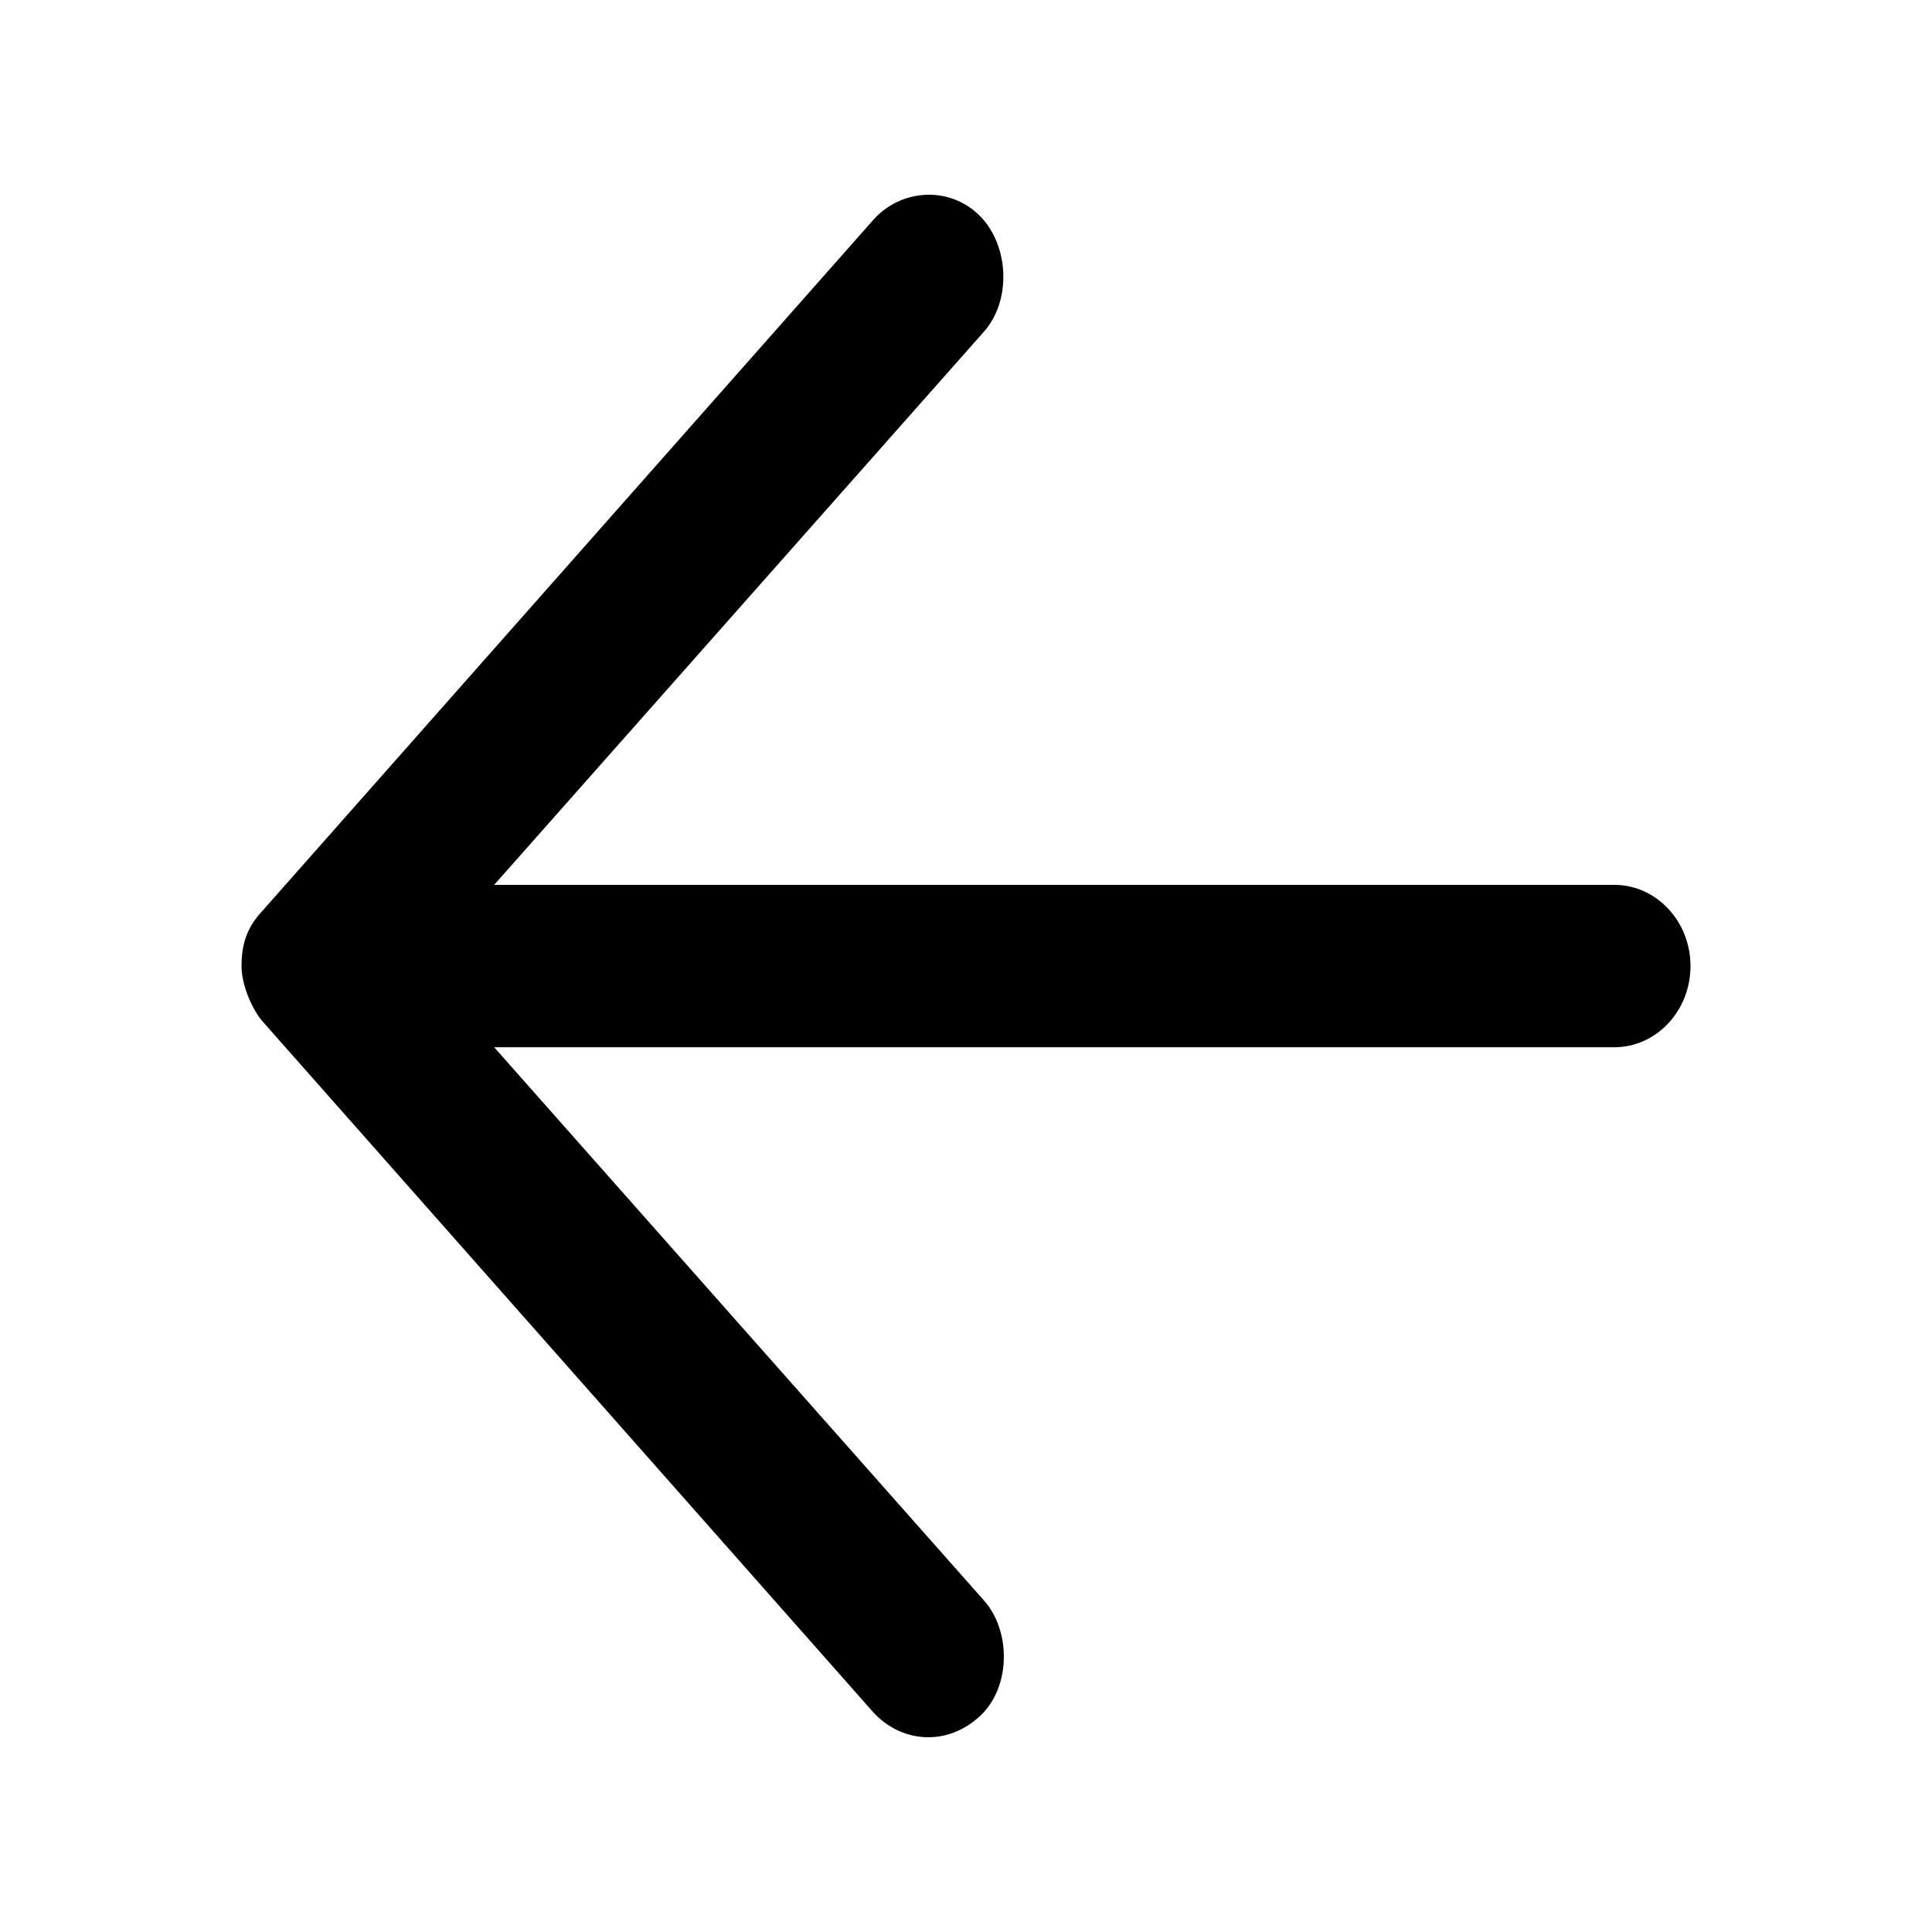 <?xml version="1.0" encoding="utf-8"?>
<!-- Generator: Adobe Illustrator 15.0.0, SVG Export Plug-In . SVG Version: 6.00 Build 0)  -->
<!DOCTYPE svg PUBLIC "-//W3C//DTD SVG 1.1//EN" "http://www.w3.org/Graphics/SVG/1.1/DTD/svg11.dtd">
<svg version="1.1" id="Calque_1" xmlns="http://www.w3.org/2000/svg" xmlns:xlink="http://www.w3.org/1999/xlink" x="0px" y="0px"
	 width="32px" height="32px" viewBox="0 0 32 32" enable-background="new 0 0 32 32" xml:space="preserve">
<g>
	<defs>
		<rect id="SVGID_1_" width="32" height="32"/>
	</defs>
	<clipPath id="SVGID_2_">
		<use xlink:href="#SVGID_1_"  overflow="visible"/>
	</clipPath>
	<path clip-path="url(#SVGID_2_)" d="M4,16.001c0,0.313,0.178,0.726,0.355,0.924L14.46,28.356c0.471,0.518,1.238,0.577,1.787,0.053
		c0.493-0.474,0.503-1.392,0.049-1.902l-8.111-9.161h18.552c0.696,0,1.263-0.602,1.263-1.345c0-0.742-0.566-1.345-1.263-1.345H8.185
		l8.111-9.161c0.454-0.511,0.421-1.407-0.049-1.901c-0.497-0.522-1.322-0.476-1.787,0.053L4.355,15.077
		C4.059,15.388,4.003,15.686,4,16.001"/>
</g>
</svg>
